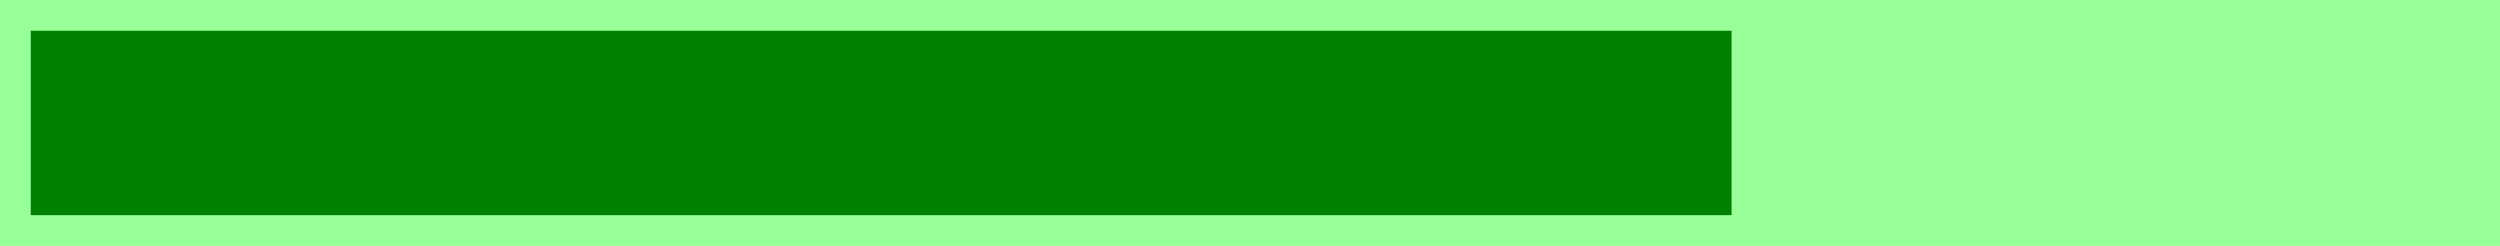 <?xml version="1.0" standalone="no"?>
<!DOCTYPE svg PUBLIC "-//W3C//DTD SVG 1.1//EN" "http://www.w3.org/Graphics/SVG/1.1/DTD/svg11.dtd">

<svg viewBox="0 0 244 24" style="" width="100%" height="100%" 
  xmlns="http://www.w3.org/2000/svg"
  xmlns:xlink="http://www.w3.org/1999/xlink">


<rect x="0" y="0" width="244" height="24" fill="#9f9" stroke-width="0"/>
<defs>
<clipPath id="minichart-1">
<rect width="244" height="24"/>
</clipPath>
</defs>
<g clip-path="url(#minichart-1)">
<rect x="2.0" y="2" height="20" width="168.0" style="fill:green; stroke-width:2; stroke:#9f9"/>
</g>

</svg>